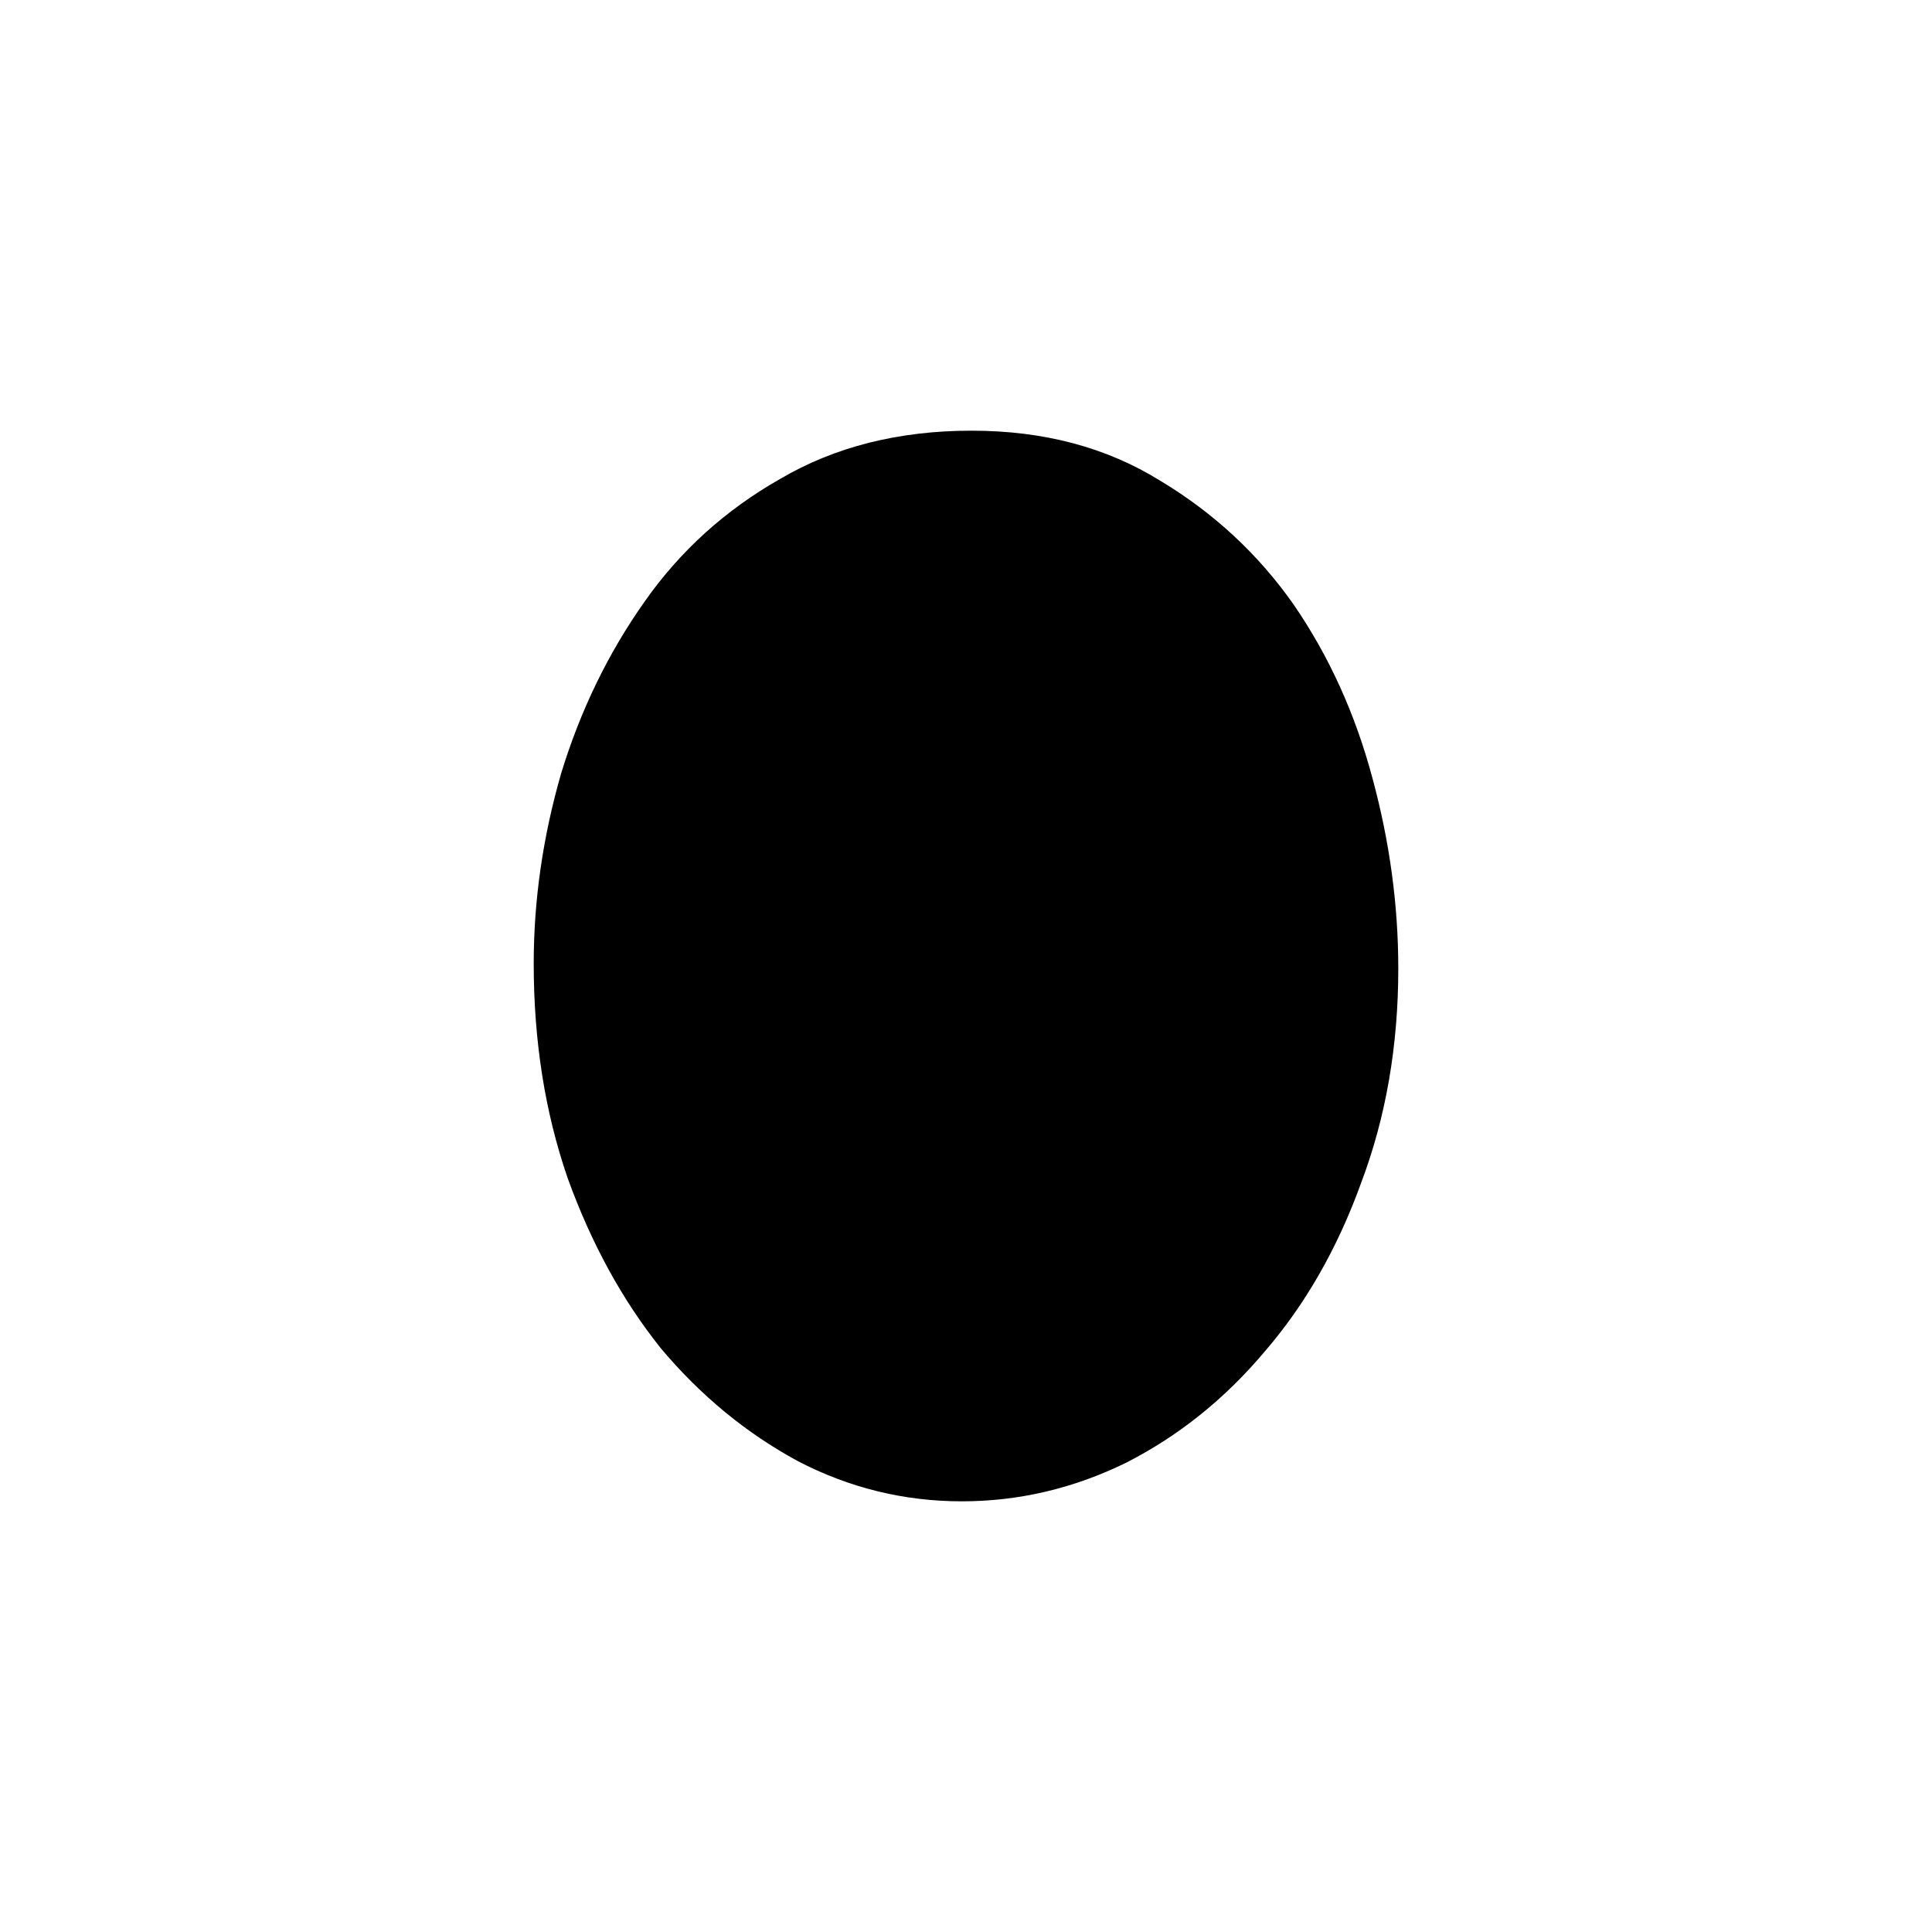 <svg width="480" height="480" viewBox="0 0 480 480" fill="none" xmlns="http://www.w3.org/2000/svg">
  <!-- 外轮廓 -->
  <path d="M314.2 335.8C304.333 347.533 292.867 356.733 279.8 363.4C266.733 369.8 253.133 373 239 373C224.6 373 211 369.667 198.2 363C185.4 356.067 174.067 346.733 164.2 335C154.6 323 146.867 308.867 141 292.6C135.4 276.333 132.6 258.6 132.6 239.4C132.6 223.667 134.867 207.933 139.4 192.2C144.2 176.467 151.133 162.2 160.2 149.4C169 136.867 180.2 126.733 193.8 119C207.4 111 223.267 107 241.4 107C259.267 107 274.867 111.133 288.2 119.4C301.533 127.4 312.6 137.667 321.4 150.2C330.2 163 336.733 177.4 341 193.4C345.267 209.133 347.4 224.867 347.4 240.6C347.4 259.8 344.333 277.533 338.2 293.8C332.333 310.067 324.333 324.067 314.2 335.8Z" fill="black"/>
  
  <!-- 内轮廓 -->
  <path d="M176.6 324.2C184.867 334.6 194.467 342.733 205.4 348.6C216.333 354.2 227.667 357 239.4 357C251.133 357 262.467 354.333 273.4 349C284.333 343.4 294.067 335.4 302.6 325C311.133 314.867 317.933 302.6 323 288.2C328.333 273.8 331 258.067 331 241C331 225.267 328.867 210.333 324.6 196.2C320.6 181.8 314.867 169.133 307.4 158.2C299.4 147.8 289.8 139.4 278.6 133C267.667 126.333 255.133 123 241 123C226.867 123 214.2 126.067 203 132.2C191.8 138.333 182.2 146.733 174.2 157.4C166.467 168.333 160.333 180.867 155.8 195C151.533 208.867 149.4 223.667 149.4 239.4C149.4 256.733 151.8 272.6 156.6 287C161.667 301.4 168.333 313.8 176.6 324.2Z" fill="black"/>
</svg>